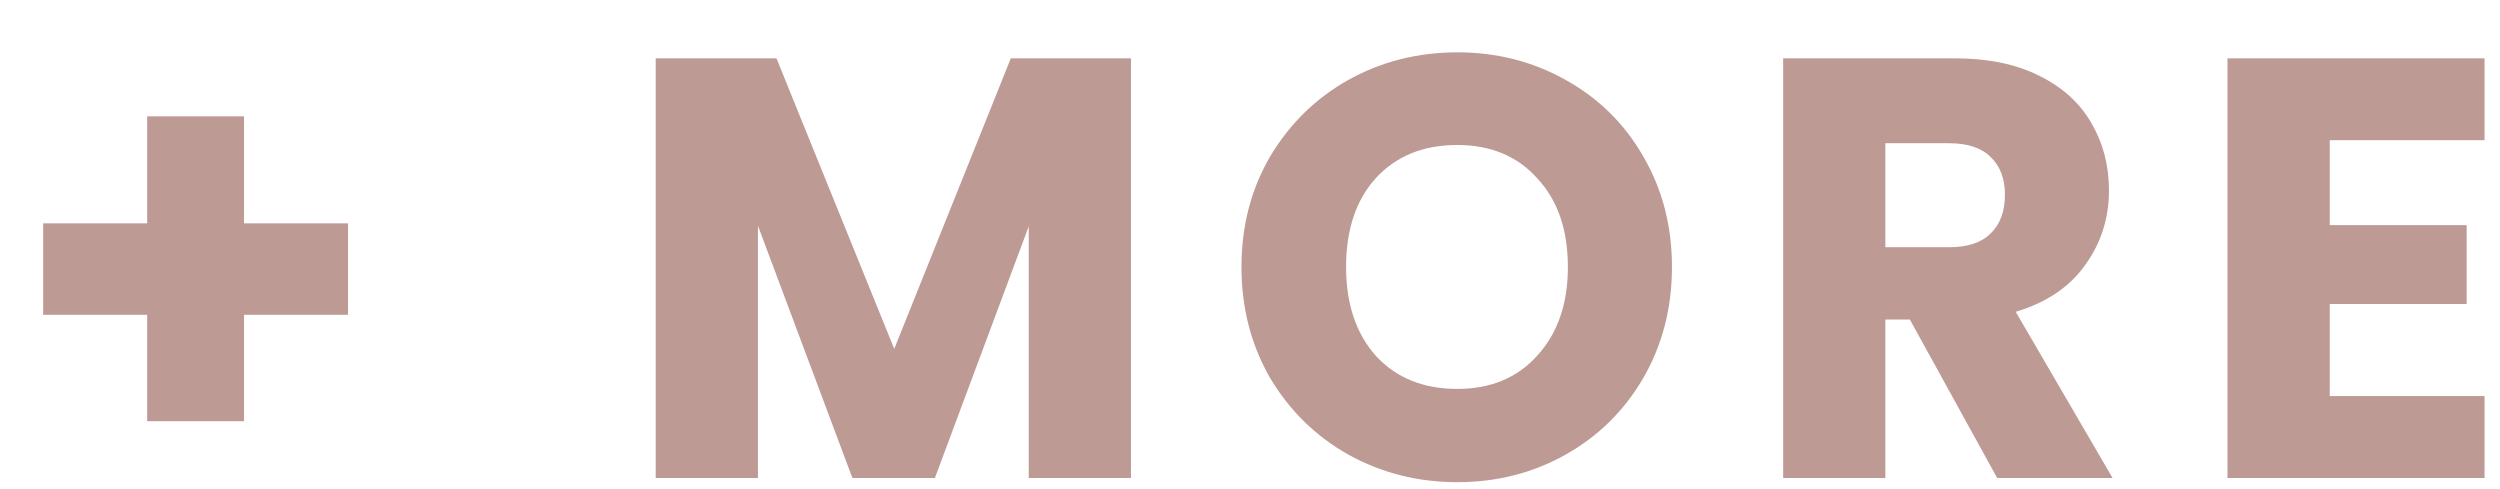 <svg width="46" height="9" viewBox="0 0 46 9" fill="none" xmlns="http://www.w3.org/2000/svg">
    <path d="M6.404 5.792H4.49V7.75H2.708V5.792H0.794V4.109H2.708V2.14H4.49V4.109H6.404V5.792ZM20.81 1.073V8.795H18.929V4.164L17.202 8.795H15.684L13.946 4.153V8.795H12.065V1.073H14.287L16.454 6.419L18.599 1.073H20.81ZM26.814 8.872C26.088 8.872 25.421 8.703 24.812 8.366C24.211 8.029 23.731 7.559 23.372 6.958C23.02 6.349 22.843 5.667 22.843 4.912C22.843 4.157 23.02 3.478 23.372 2.877C23.731 2.276 24.211 1.806 24.812 1.469C25.421 1.132 26.088 0.963 26.814 0.963C27.541 0.963 28.204 1.132 28.805 1.469C29.414 1.806 29.891 2.276 30.235 2.877C30.587 3.478 30.764 4.157 30.764 4.912C30.764 5.667 30.587 6.349 30.235 6.958C29.884 7.559 29.407 8.029 28.805 8.366C28.204 8.703 27.541 8.872 26.814 8.872ZM26.814 7.156C27.43 7.156 27.922 6.951 28.288 6.54C28.663 6.129 28.849 5.587 28.849 4.912C28.849 4.23 28.663 3.687 28.288 3.284C27.922 2.873 27.43 2.668 26.814 2.668C26.191 2.668 25.692 2.87 25.319 3.273C24.952 3.676 24.768 4.223 24.768 4.912C24.768 5.594 24.952 6.14 25.319 6.551C25.692 6.954 26.191 7.156 26.814 7.156ZM36.748 8.795L35.142 5.88H34.691V8.795H32.81V1.073H35.967C36.576 1.073 37.093 1.179 37.518 1.392C37.951 1.605 38.273 1.898 38.486 2.272C38.699 2.639 38.805 3.049 38.805 3.504C38.805 4.017 38.658 4.476 38.365 4.879C38.079 5.282 37.654 5.568 37.089 5.737L38.871 8.795H36.748ZM34.691 4.549H35.857C36.202 4.549 36.458 4.465 36.627 4.296C36.803 4.127 36.891 3.889 36.891 3.581C36.891 3.288 36.803 3.057 36.627 2.888C36.458 2.719 36.202 2.635 35.857 2.635H34.691V4.549ZM42.867 2.58V4.142H45.386V5.594H42.867V7.288H45.716V8.795H40.986V1.073H45.716V2.58H42.867Z" fill="#BE9A94"/>
</svg>
